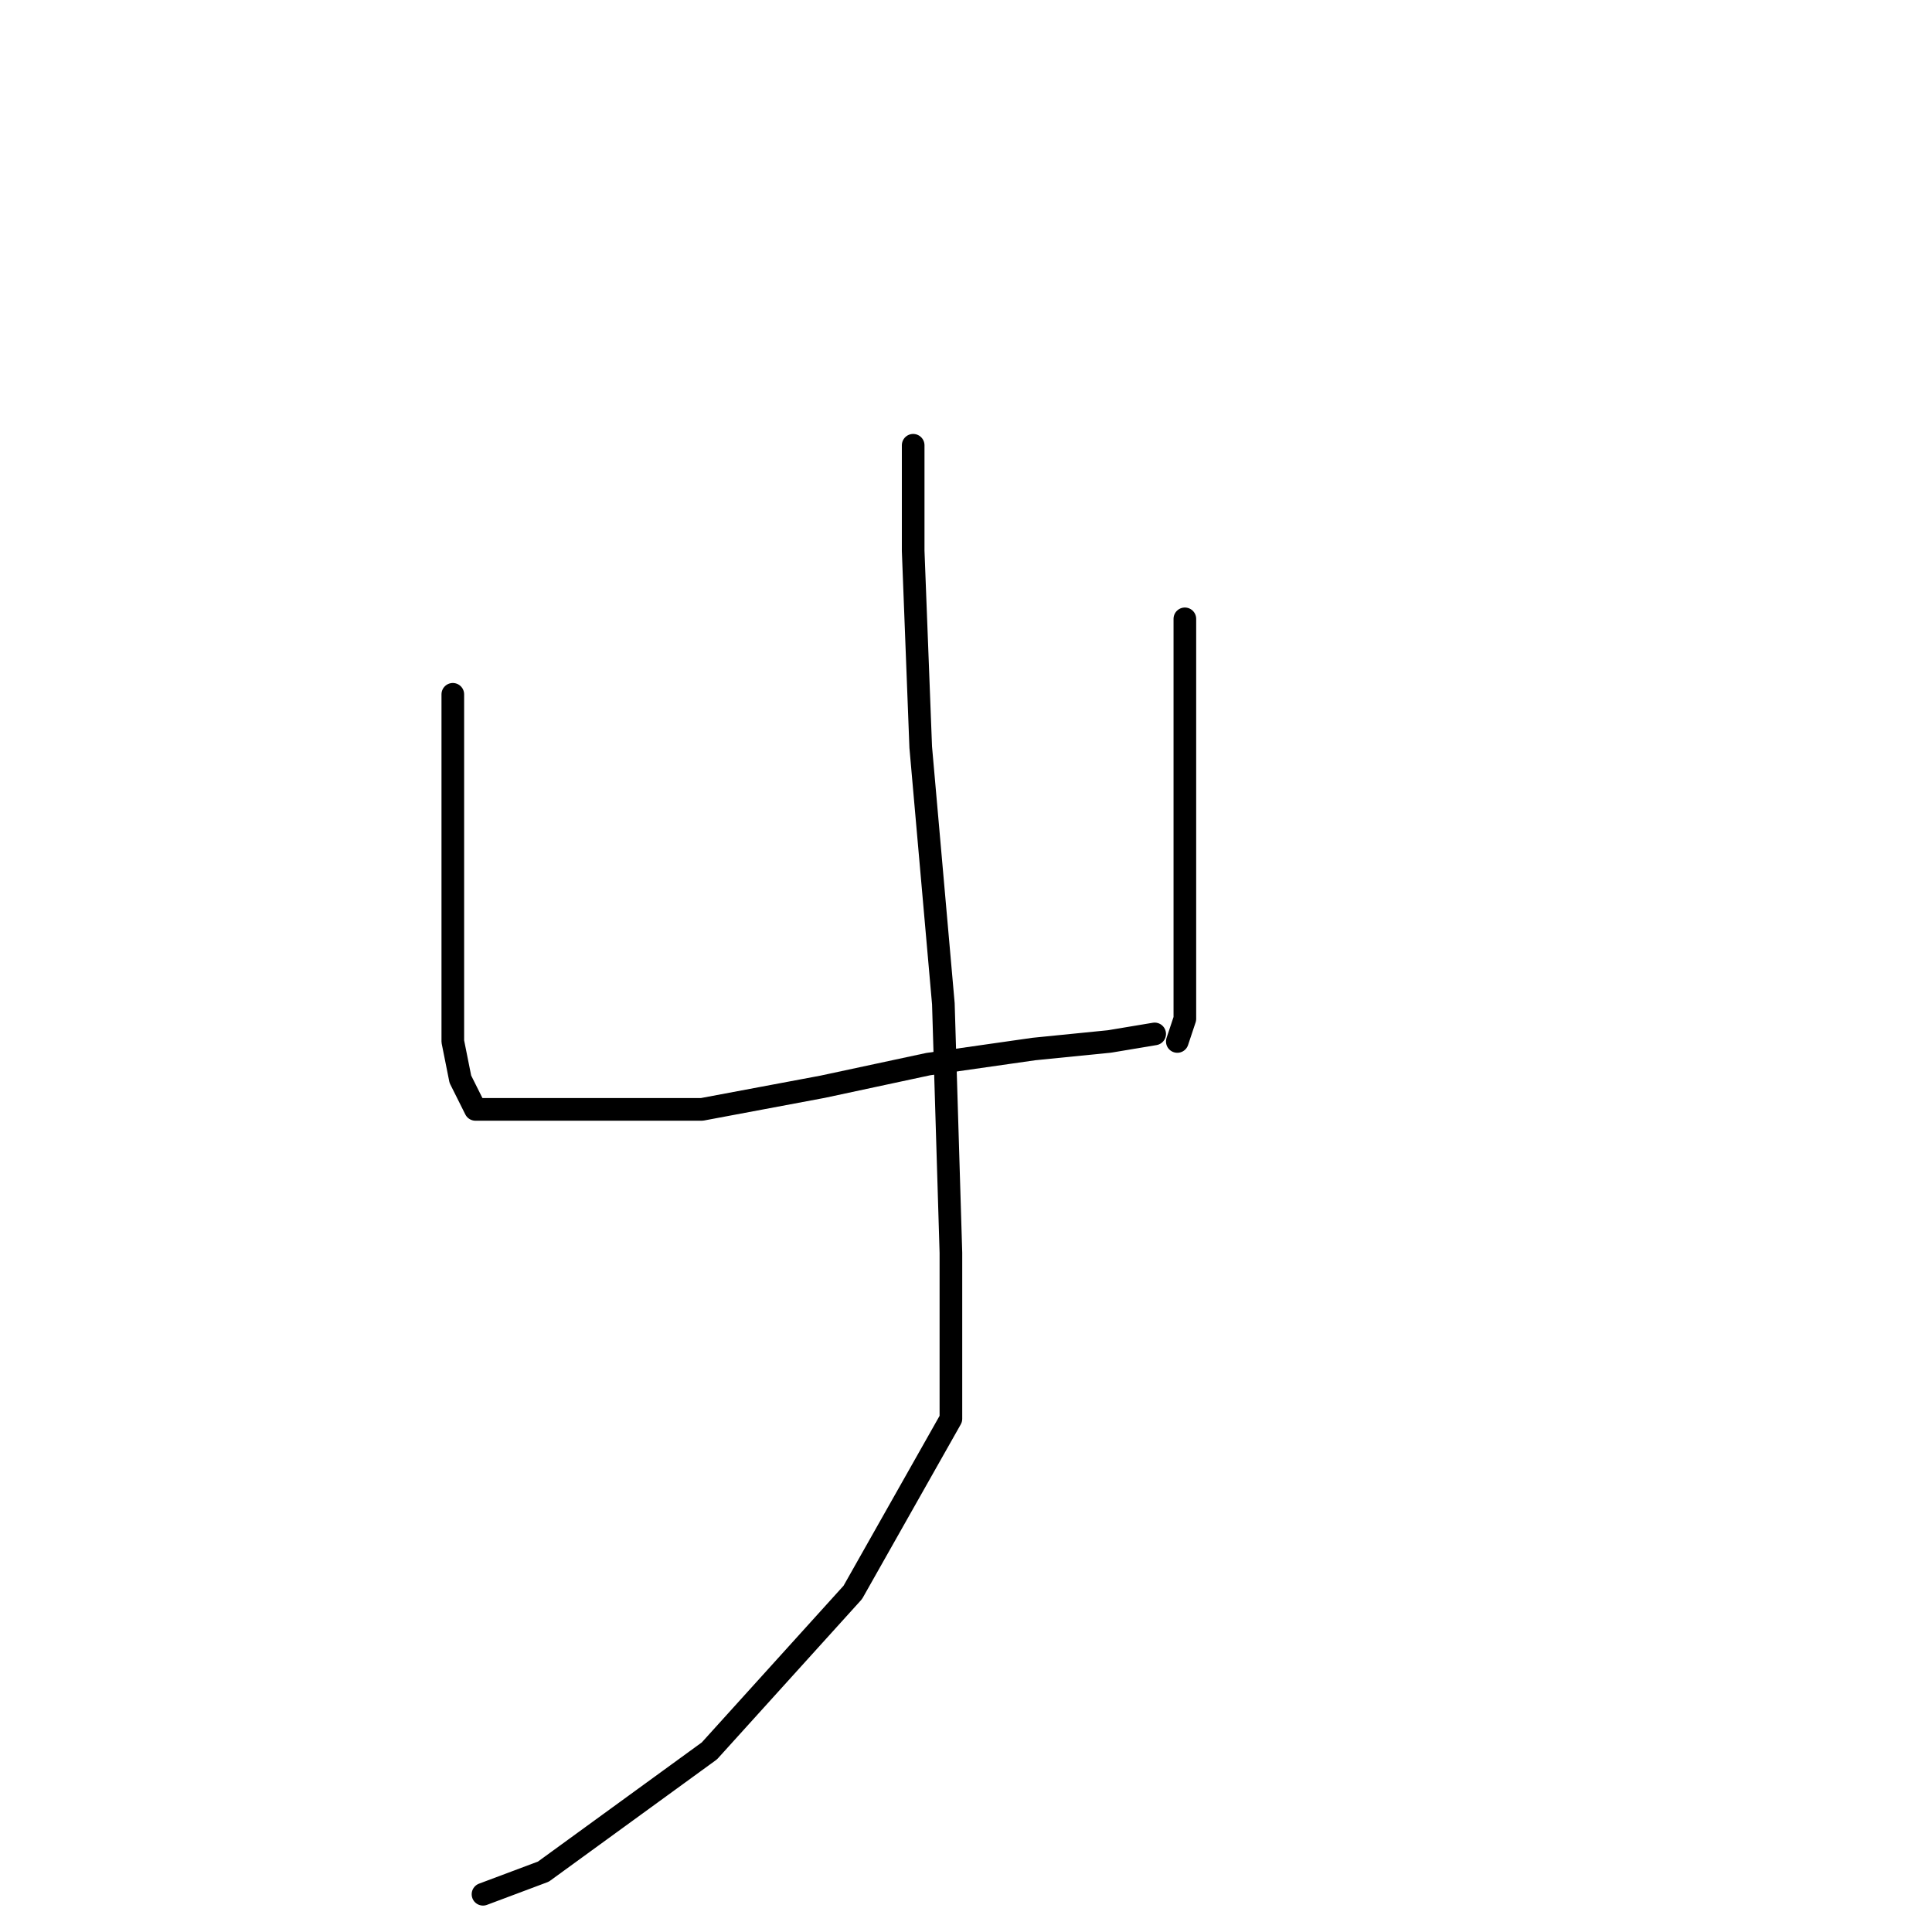 <?xml version="1.0" standalone="no"?>
    <svg width="256" height="256" xmlns="http://www.w3.org/2000/svg" version="1.1">
    <polyline stroke="black" stroke-width="3" stroke-linecap="round" fill="transparent" stroke-linejoin="round" points="60 92 60 104 60 116 60 129 60 138 61 143 62 145 63 147 68 147 79 147 93 147 109 144 123 141 137 139 147 138 153 137 153 137 " />
        <polyline stroke="black" stroke-width="3" stroke-linecap="round" fill="transparent" stroke-linejoin="round" points="157 82 157 93 157 104 157 116 157 128 157 135 156 138 156 138 " />
        <polyline stroke="black" stroke-width="3" stroke-linecap="round" fill="transparent" stroke-linejoin="round" points="121 59 121 66 121 73 122 99 125 133 126 166 126 188 113 211 94 232 72 248 64 251 64 251 " />
        </svg>